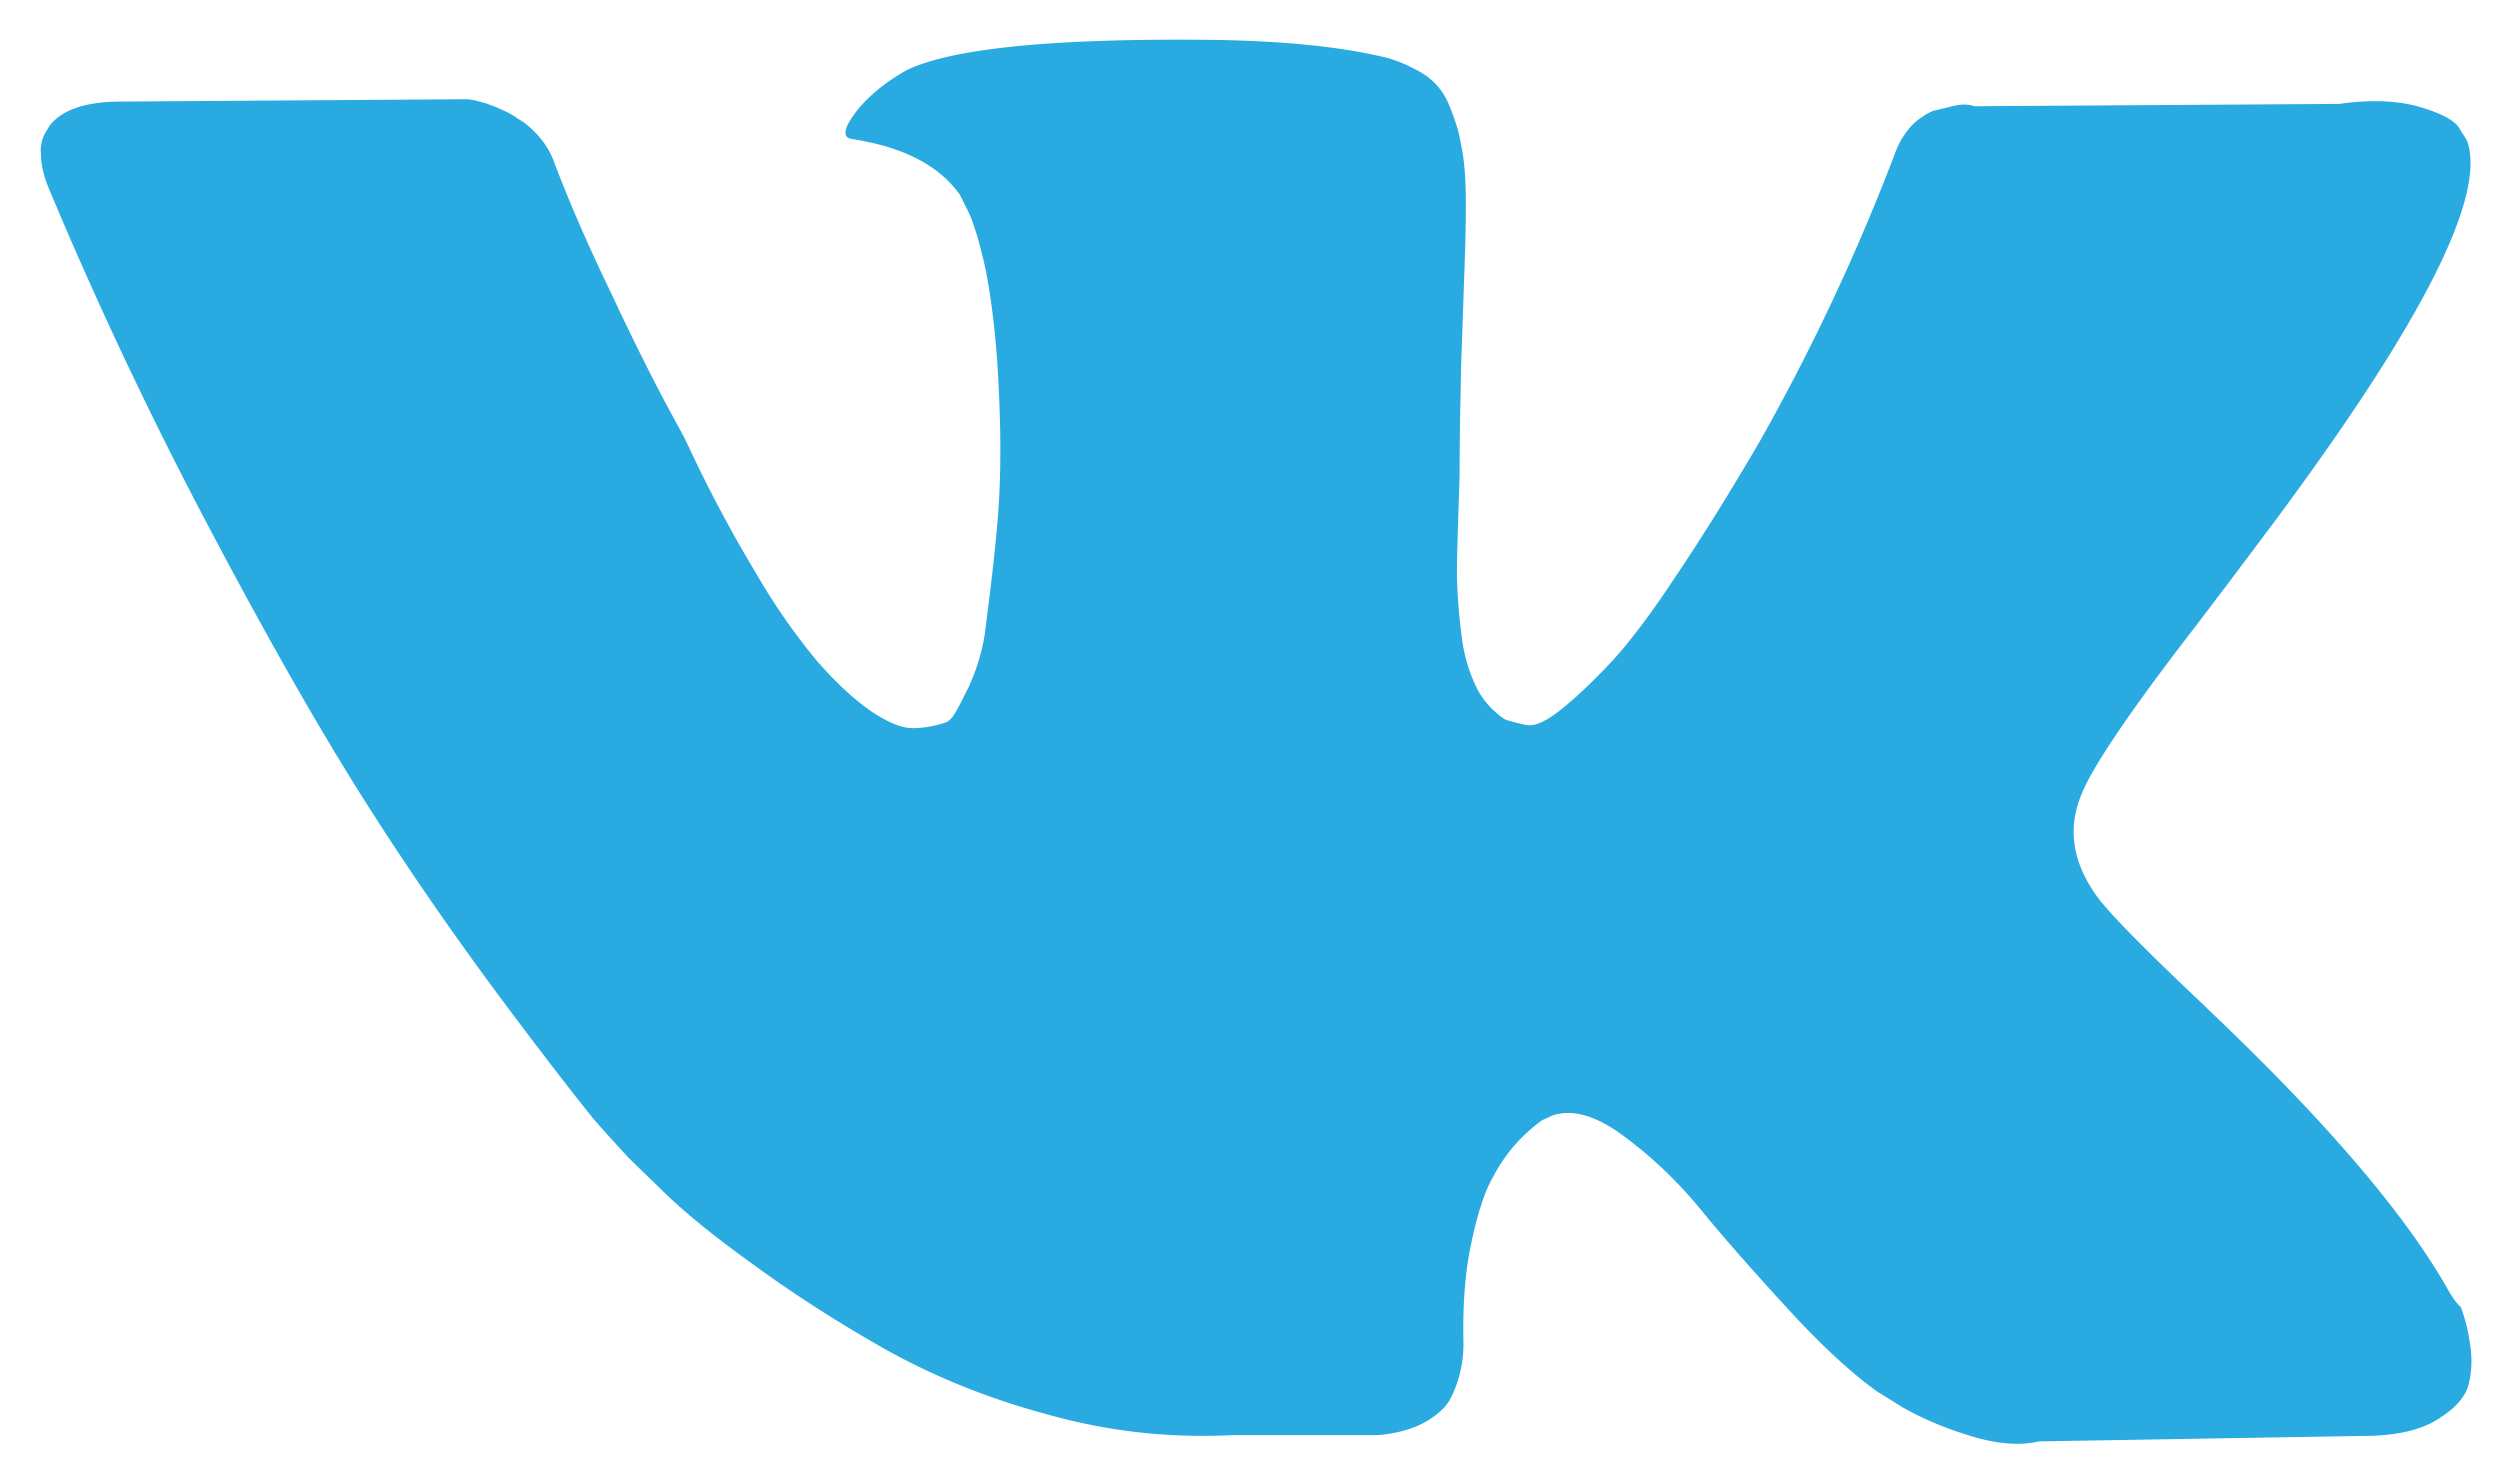 <svg width="32" height="19" fill="none" xmlns="http://www.w3.org/2000/svg"><path d="M31.358 16.55c-.543-.98-1.577-2.19-3.094-3.63l-.05-.05c-.723-.68-1.165-1.13-1.346-1.36-.331-.44-.412-.88-.23-1.33.13-.34.612-1.06 1.455-2.15.442-.58.794-1.05 1.055-1.4 1.868-2.52 2.682-4.13 2.43-4.83l-.1-.16c-.06-.1-.23-.19-.502-.27-.271-.08-.613-.1-1.034-.04l-4.67.03c-.081-.03-.182-.03-.322.01l-.211.05-.08.04-.06.04a.737.737 0 00-.182.17c-.07.09-.12.18-.16.29a26.97 26.97 0 01-1.738 3.7c-.351.6-.713 1.19-1.105 1.77-.331.5-.612.86-.843 1.1-.231.24-.432.43-.613.57-.18.14-.321.2-.422.18a2.77 2.77 0 01-.271-.07c-.15-.1-.281-.24-.361-.4a2.03 2.03 0 01-.191-.64 7.25 7.25 0 01-.06-.67c-.01-.19 0-.45.01-.79s.02-.57.02-.69c0-.42.01-.87.02-1.35l.04-1.16c.01-.28.02-.59.02-.9 0-.32-.02-.57-.06-.75-.03-.19-.09-.36-.161-.53a.84.84 0 00-.332-.39c-.17-.1-.351-.18-.542-.22-.572-.13-1.306-.2-2.19-.21-2.008-.02-3.304.11-3.876.39-.231.13-.442.29-.613.49-.19.24-.22.37-.08.39.643.1 1.104.33 1.376.71l.1.2c.07.14.15.39.231.76.07.36.12.76.15 1.2.051.8.051 1.48 0 2.05-.05.57-.11 1.01-.15 1.33-.03.27-.11.53-.22.77-.061.12-.121.25-.192.36-.02.03-.05.06-.08.08-.14.05-.291.08-.442.08-.15 0-.331-.08-.552-.23-.251-.18-.472-.4-.673-.63a8.099 8.099 0 01-.784-1.13c-.331-.55-.632-1.12-.904-1.71l-.26-.48a32.06 32.06 0 01-.664-1.34c-.27-.56-.522-1.12-.743-1.7-.07-.21-.21-.39-.392-.53l-.08-.05c-.08-.06-.17-.1-.261-.14a1.59 1.59 0 00-.372-.11l-4.439.03c-.452 0-.763.1-.924.31l-.06.1c-.04.08-.06.17-.05.26 0 .12.03.27.1.44a53.426 53.426 0 002.12 4.47c.763 1.44 1.425 2.59 1.988 3.47.562.88 1.135 1.7 1.717 2.48.583.78.975 1.28 1.155 1.5.191.22.342.38.442.49l.402.39c.261.26.643.58 1.145.94.502.37 1.055.73 1.667 1.08.613.35 1.316.65 2.13.87.773.22 1.566.31 2.37.27h1.868c.382-.03.663-.15.864-.36l.06-.08a1.536 1.536 0 00.18-.75c-.01-.47.02-.9.101-1.27.08-.38.17-.66.281-.85.151-.29.362-.53.623-.72.04-.02.09-.04.13-.06.262-.09.563 0 .915.26.351.26.683.57.994.95.311.38.683.8 1.115 1.27.432.47.813.82 1.135 1.05l.321.2c.261.15.552.27.844.36.341.11.653.14.904.08l4.148-.07c.412 0 .733-.07.954-.21.23-.14.361-.29.402-.45.04-.16.05-.35.01-.56-.02-.15-.06-.29-.11-.43-.061-.05-.101-.12-.141-.18z" fill="#29ABE2"/></svg>